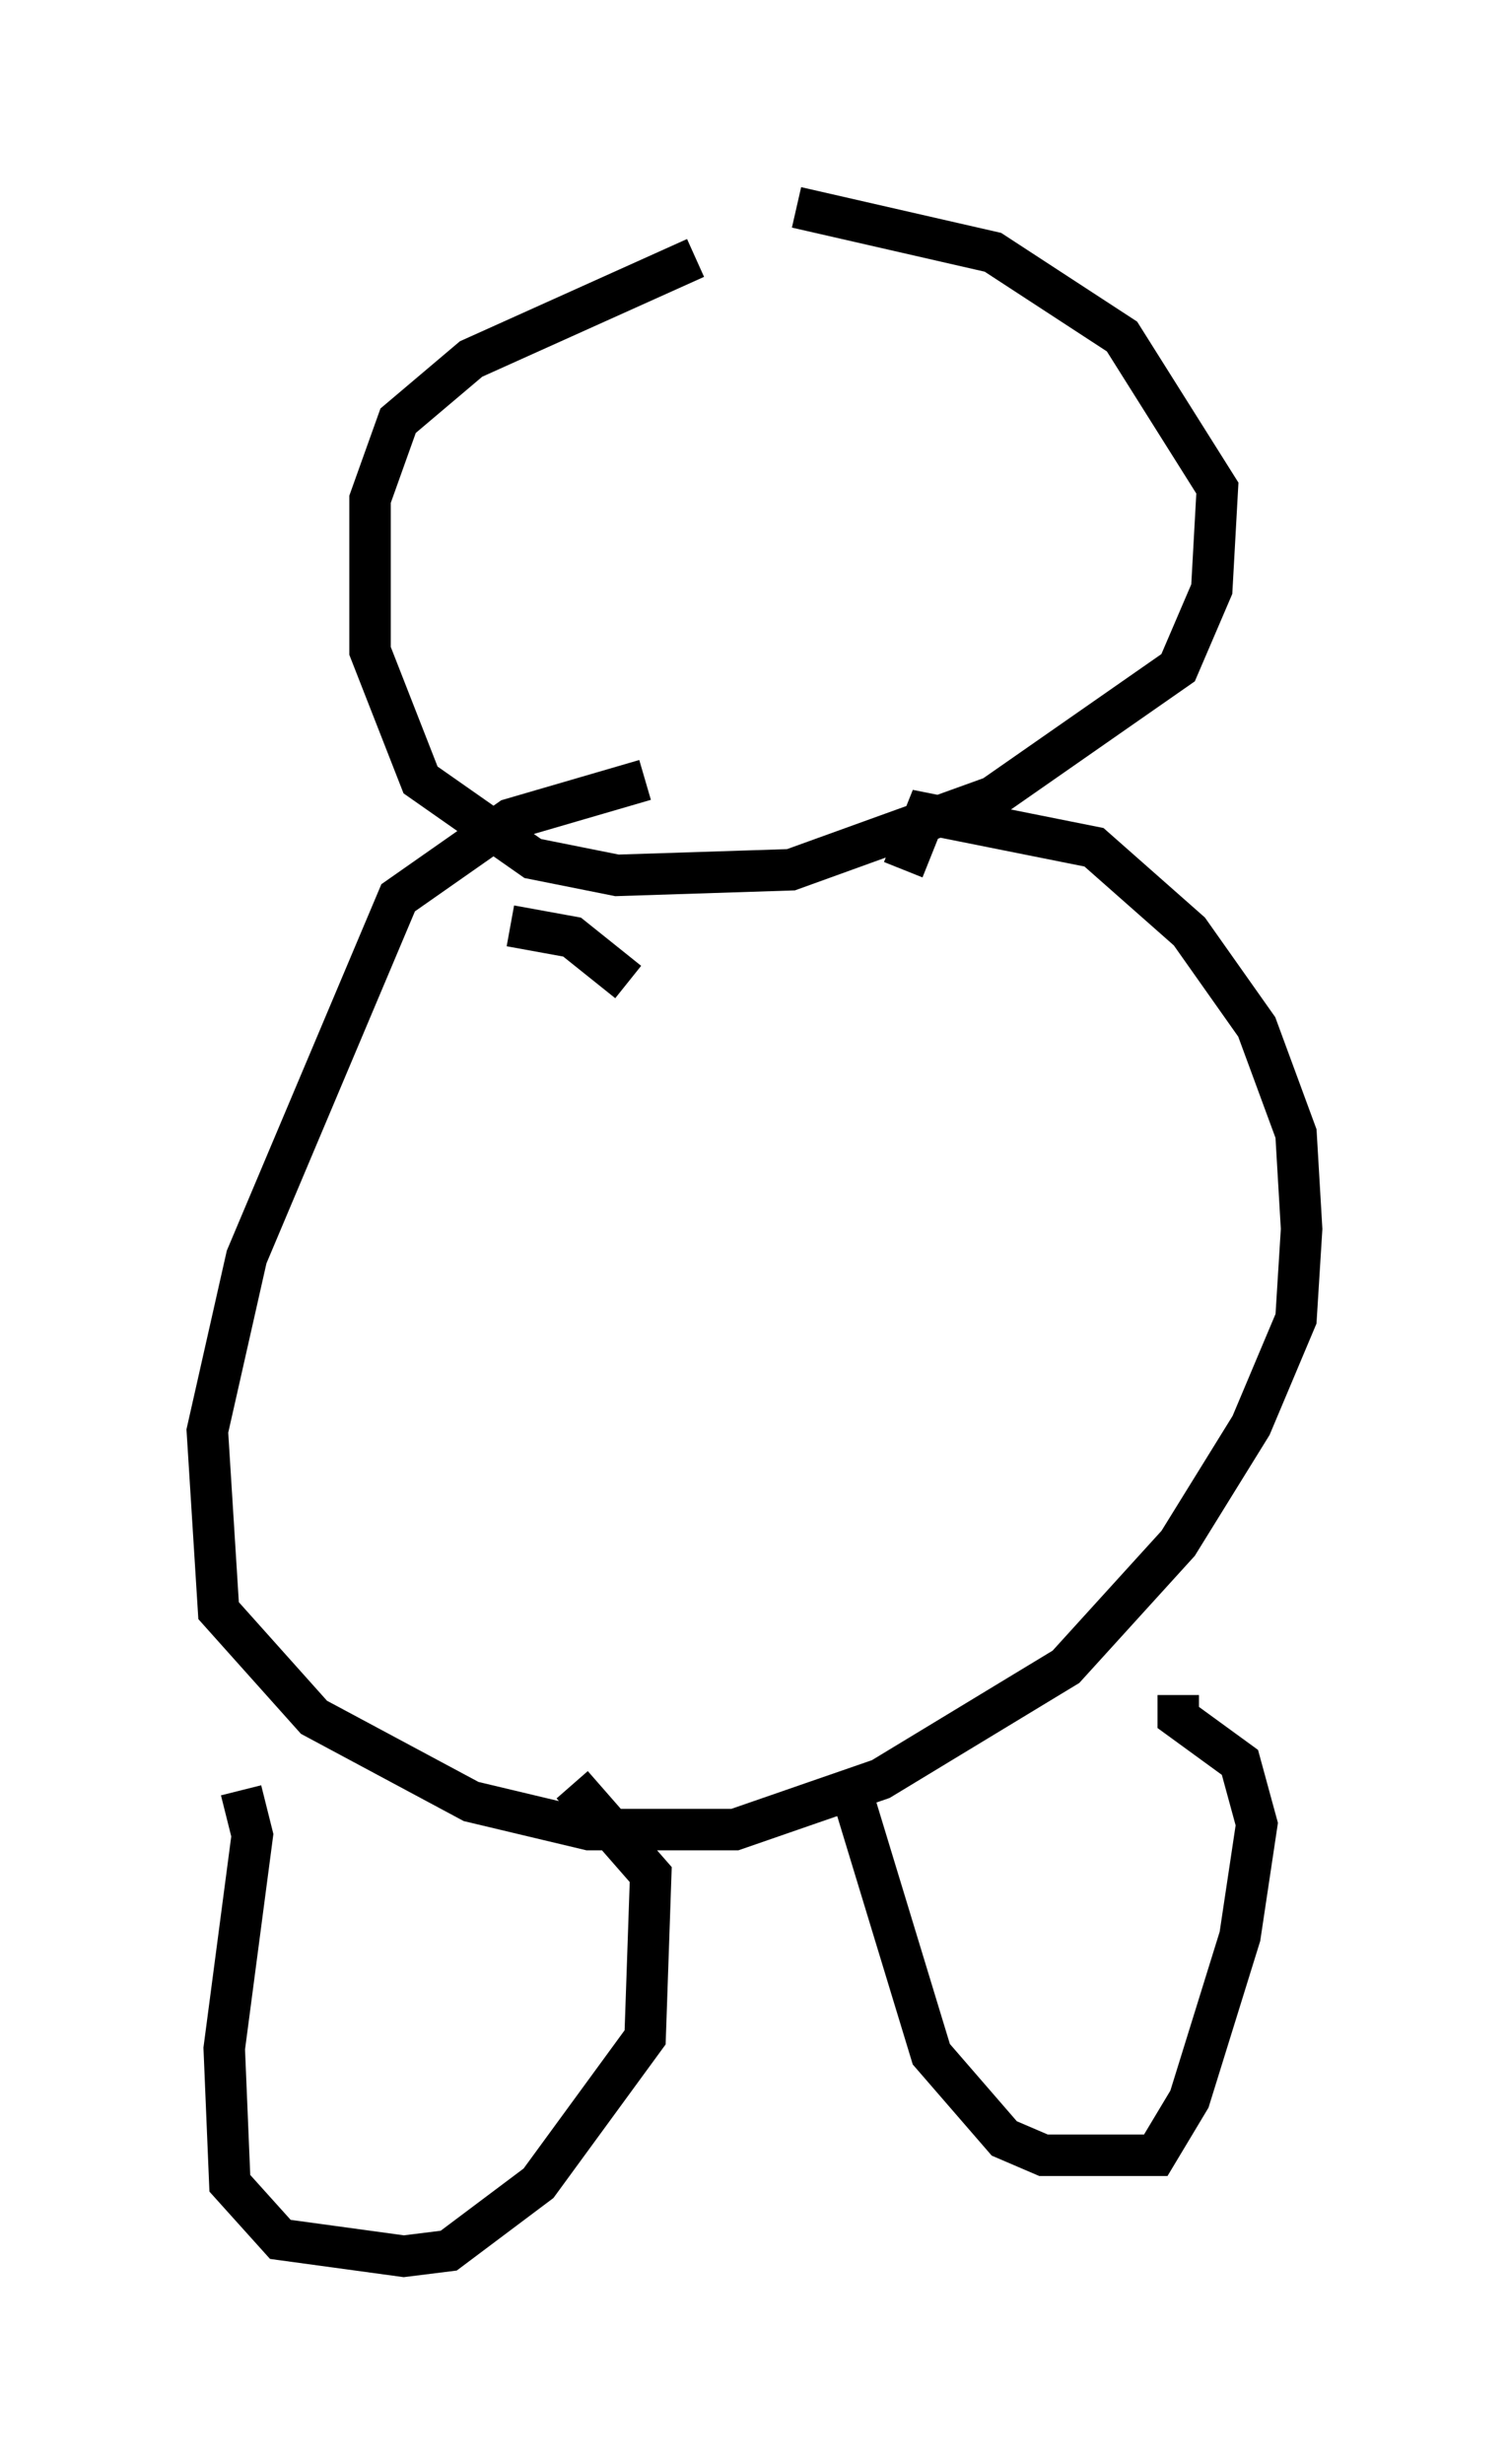 <?xml version="1.0" encoding="utf-8" ?>
<svg baseProfile="full" height="59.391" version="1.1" width="36.387" xmlns="http://www.w3.org/2000/svg" xmlns:ev="http://www.w3.org/2001/xml-events" xmlns:xlink="http://www.w3.org/1999/xlink"><defs /><rect fill="white" height="59.391" width="36.387" x="0" y="0" /><path d="M20.02, 6.353 m-3.248, -0.135 l-5.413, 2.436 -1.759, 1.488 l-0.677, 1.894 0.0, 3.654 l1.218, 3.112 2.706, 1.894 l2.03, 0.406 4.195, -0.135 l4.871, -1.759 4.465, -3.112 l0.812, -1.894 0.135, -2.436 l-2.3, -3.654 -3.112, -2.03 l-4.736, -1.083 m-4.059, 18.674 l-1.353, -1.083 -1.488, -0.271 m3.248, -3.518 l-3.248, 0.947 -2.706, 1.894 l-3.654, 8.66 -0.947, 4.195 l0.271, 4.33 2.3, 2.571 l3.789, 2.03 2.842, 0.677 l3.518, 0.0 3.518, -1.218 l4.465, -2.706 2.706, -2.977 l1.759, -2.842 1.083, -2.571 l0.135, -2.165 -0.135, -2.3 l-0.947, -2.571 -1.624, -2.3 l-2.3, -2.03 -4.059, -0.812 l-0.541, 1.353 m-15.967, 22.192 l0.271, 1.083 -0.677, 5.142 l0.135, 3.248 1.218, 1.353 l2.977, 0.406 1.083, -0.135 l2.165, -1.624 2.571, -3.518 l0.135, -3.924 -1.894, -2.165 m6.766, 0.271 l1.894, 6.225 1.759, 2.03 l0.947, 0.406 2.706, 0.0 l0.812, -1.353 1.218, -3.924 l0.406, -2.706 -0.406, -1.488 l-1.488, -1.083 0.0, -0.541 " fill="none" stroke="black" stroke-width="1" /></svg>